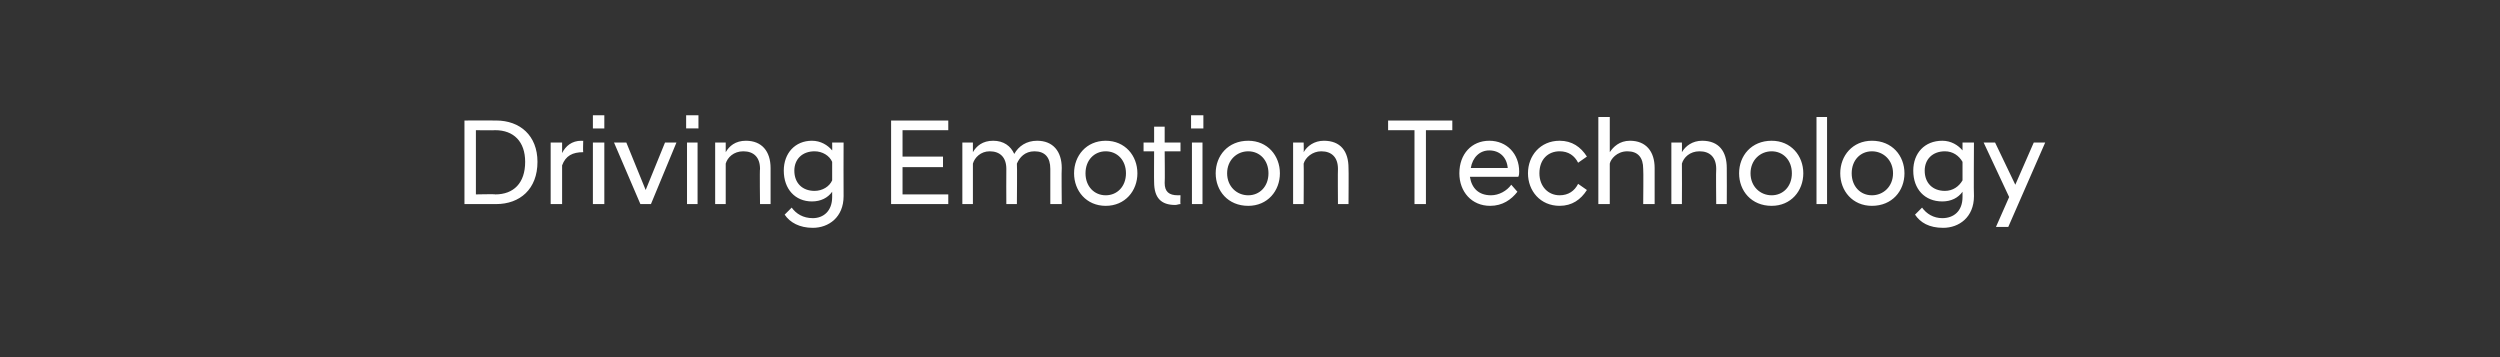 <?xml version="1.0" standalone="no"?><!DOCTYPE svg PUBLIC "-//W3C//DTD SVG 1.1//EN" "http://www.w3.org/Graphics/SVG/1.1/DTD/svg11.dtd"><svg xmlns="http://www.w3.org/2000/svg" version="1.1" width="284.2px" height="40.6px" viewBox="0 -1 284.2 40.6" style="top:-1px"><rect x="0" y="-1" width="284.2" height="40.6" fill="#333333" stroke="none"/><desc>Driving Emotion Technology</desc><defs/><g id="Polygon56180"><path d="m52.8 12.7s3.6-.02 3.6 0c2.7 0 4.7 1.7 4.7 4.7c0 3.1-2 4.8-4.7 4.8h-3.6v-9.5zm1.3 1.1v7.3s2.22-.05 2.2 0c2.1 0 3.4-1.3 3.4-3.7c0-2.3-1.3-3.6-3.4-3.6c.02.03-2.2 0-2.2 0zm8.5 1.4h1.3v1.2c.4-.8 1.1-1.4 2.2-1.4c.01.03.2 0 .2 0c0 0-.04 1.25 0 1.3c-1.2 0-2 .4-2.4 1.5c-.01.03 0 4.4 0 4.4h-1.3v-7zm4.8 0h1.3v7h-1.3v-7zm0-3.1h1.3v1.5h-1.3v-1.5zm2.4 3.1h1.4l2.2 5.4l2.2-5.4h1.3l-2.9 7h-1.2l-3-7zm8.3 0h1.2v7h-1.2v-7zm-.1-3.1h1.4v1.5H78v-1.5zm3.3 3.1h1.2s.01 1.05 0 1.1c.4-.7 1.1-1.3 2.3-1.3c1.8 0 2.8 1.2 2.8 3.1v4.1h-1.2s-.05-3.96 0-4c0-1.3-.7-2-1.9-2c-1.1 0-1.8.7-2 1.4v4.6h-1.2v-7zm7.8 3.2c0-2 1.3-3.4 3.2-3.4c1 0 1.8.5 2.3 1.1c.02.04 0-.9 0-.9h1.3s-.02 6.08 0 6.1c0 2.4-1.7 3.6-3.5 3.6c-1.5 0-2.6-.6-3.2-1.5l.8-.8c.5.7 1.3 1.2 2.4 1.2c1.2 0 2.2-.8 2.2-2.4v-.6c-.5.7-1.3 1.1-2.3 1.1c-1.9 0-3.2-1.4-3.2-3.5zm5.5 1.1v-2.1c-.3-.7-1.1-1.2-2-1.2c-1.4 0-2.3.9-2.3 2.2c0 1.4.9 2.3 2.3 2.3c.9 0 1.7-.5 2-1.2zm6.7-6.8h6.5v1.1h-5.2v3h4.6v1.2h-4.6v3.1h5.2v1.1h-6.5v-9.5zm18.1 5.5c0-1.3-.6-2-1.8-2c-1.1 0-1.7.7-2 1.4c.04.02 0 4.6 0 4.6h-1.2s-.02-3.96 0-4c0-1.3-.7-2-1.9-2c-1 0-1.7.7-1.9 1.4v4.6h-1.2v-7h1.2s.01 1.05 0 1.1c.4-.7 1.1-1.3 2.3-1.3c1.2 0 2 .6 2.4 1.5c.5-.9 1.4-1.5 2.6-1.5c1.8 0 2.8 1.2 2.8 3.1c-.04.01 0 4.1 0 4.1h-1.3v-4zm2.7.5c0-2 1.4-3.7 3.6-3.7c2.2 0 3.6 1.7 3.6 3.7c0 2-1.4 3.7-3.6 3.7c-2.2 0-3.6-1.7-3.6-3.7zm5.9 0c0-1.5-1-2.5-2.3-2.5c-1.3 0-2.3 1-2.3 2.5c0 1.5 1 2.5 2.3 2.5c1.3 0 2.3-1 2.3-2.5zm3.2 1c-.02.04 0-3.5 0-3.5H130v-1h1.2v-1.8h1.2v1.8h1.8v1h-1.8s.04 3.58 0 3.6c0 1 .5 1.4 1.5 1.4c.04-.02.3 0 .3 0c0 0-.04 1.01 0 1c-.2 0-.4.1-.6.1c-1.6 0-2.4-.8-2.4-2.6zm4.3-4.5h1.2v7h-1.2v-7zm-.1-3.1h1.4v1.5h-1.4v-1.5zm2.8 6.6c0-2 1.4-3.7 3.7-3.7c2.2 0 3.6 1.7 3.6 3.7c0 2-1.4 3.7-3.6 3.7c-2.3 0-3.7-1.7-3.7-3.7zm6 0c0-1.5-1-2.5-2.3-2.5c-1.3 0-2.4 1-2.4 2.5c0 1.5 1.1 2.5 2.4 2.5c1.3 0 2.3-1 2.3-2.5zm2.8-3.5h1.2s.03 1.05 0 1.1c.4-.7 1.2-1.3 2.3-1.3c1.9 0 2.8 1.2 2.8 3.1c.03.01 0 4.1 0 4.1h-1.2s-.03-3.96 0-4c0-1.3-.7-2-1.9-2c-1 0-1.8.7-2 1.4c.03.02 0 4.6 0 4.6H147v-7zm13.8-1.4h-3v-1.1h7.3v1.1h-3v8.4h-1.3v-8.4zm5.1 4.9c0-2.2 1.4-3.7 3.4-3.7c2 0 3.4 1.5 3.4 3.5c0 .2 0 .4-.1.6h-5.5c.2 1.3 1 2.1 2.4 2.1c.9 0 1.8-.5 2.3-1.2l.7.8c-.7.9-1.7 1.6-3.1 1.6c-2.1 0-3.5-1.6-3.5-3.7zm1.3-.6h4.2c-.1-1.2-.9-2-2.1-2c-1.1 0-1.9.8-2.1 2zm6.5.6c0-2 1.4-3.7 3.6-3.7c1.4 0 2.4.7 3.1 1.8l-1 .7c-.4-.8-1.1-1.3-2.1-1.3c-1.3 0-2.3.9-2.3 2.5c0 1.5 1 2.5 2.3 2.5c1 0 1.7-.5 2.1-1.3l1 .7c-.7 1.1-1.7 1.8-3.1 1.8c-2.2 0-3.6-1.7-3.6-3.7zm8-6.4h1.3v4c.4-.6 1.1-1.3 2.3-1.3c1.8 0 2.8 1.2 2.8 3.1v4.1h-1.3s.04-3.96 0-4c0-1.3-.6-2-1.8-2c-1.2 0-1.9.9-2 1.4v4.6h-1.3v-9.9zm8.3 2.9h1.2s.02 1.05 0 1.1c.4-.7 1.2-1.3 2.3-1.3c1.9 0 2.8 1.2 2.8 3.1c.02.01 0 4.1 0 4.1h-1.2s-.04-3.96 0-4c0-1.3-.7-2-1.9-2c-1.1 0-1.8.7-2 1.4c.02.02 0 4.6 0 4.6H190v-7zm7.7 3.5c0-2 1.4-3.7 3.7-3.7c2.2 0 3.6 1.7 3.6 3.7c0 2-1.4 3.7-3.6 3.7c-2.3 0-3.7-1.7-3.7-3.7zm6 0c0-1.5-1-2.5-2.3-2.5c-1.3 0-2.4 1-2.4 2.5c0 1.5 1.1 2.5 2.4 2.5c1.3 0 2.3-1 2.3-2.5zm2.8-6.4h1.2v9.9h-1.2v-9.9zm2.7 6.4c0-2 1.4-3.7 3.6-3.7c2.3 0 3.7 1.7 3.7 3.7c0 2-1.4 3.7-3.7 3.7c-2.2 0-3.6-1.7-3.6-3.7zm6 0c0-1.5-1.1-2.5-2.4-2.5c-1.3 0-2.3 1-2.3 2.5c0 1.5 1 2.5 2.3 2.5c1.3 0 2.4-1 2.4-2.5zm2.3-.3c0-2 1.3-3.4 3.3-3.4c1 0 1.8.5 2.3 1.1v-.9h1.3s-.04 6.08 0 6.1c0 2.4-1.7 3.6-3.5 3.6c-1.6 0-2.6-.6-3.2-1.5l.8-.8c.5.7 1.3 1.2 2.3 1.2c1.3 0 2.3-.8 2.3-2.4v-.6c-.5.7-1.3 1.1-2.3 1.1c-2 0-3.3-1.4-3.3-3.5zm5.6 1.1v-2.1c-.4-.7-1.1-1.2-2-1.2c-1.4 0-2.3.9-2.3 2.2c0 1.4.9 2.3 2.3 2.3c.9 0 1.6-.5 2-1.2zm5.3 1.9l-2.9-6.2h1.3l2.3 4.8l2.1-4.8h1.3l-4.2 9.6h-1.4l1.5-3.4z" stroke="none" fill="#fff"/></g></svg>